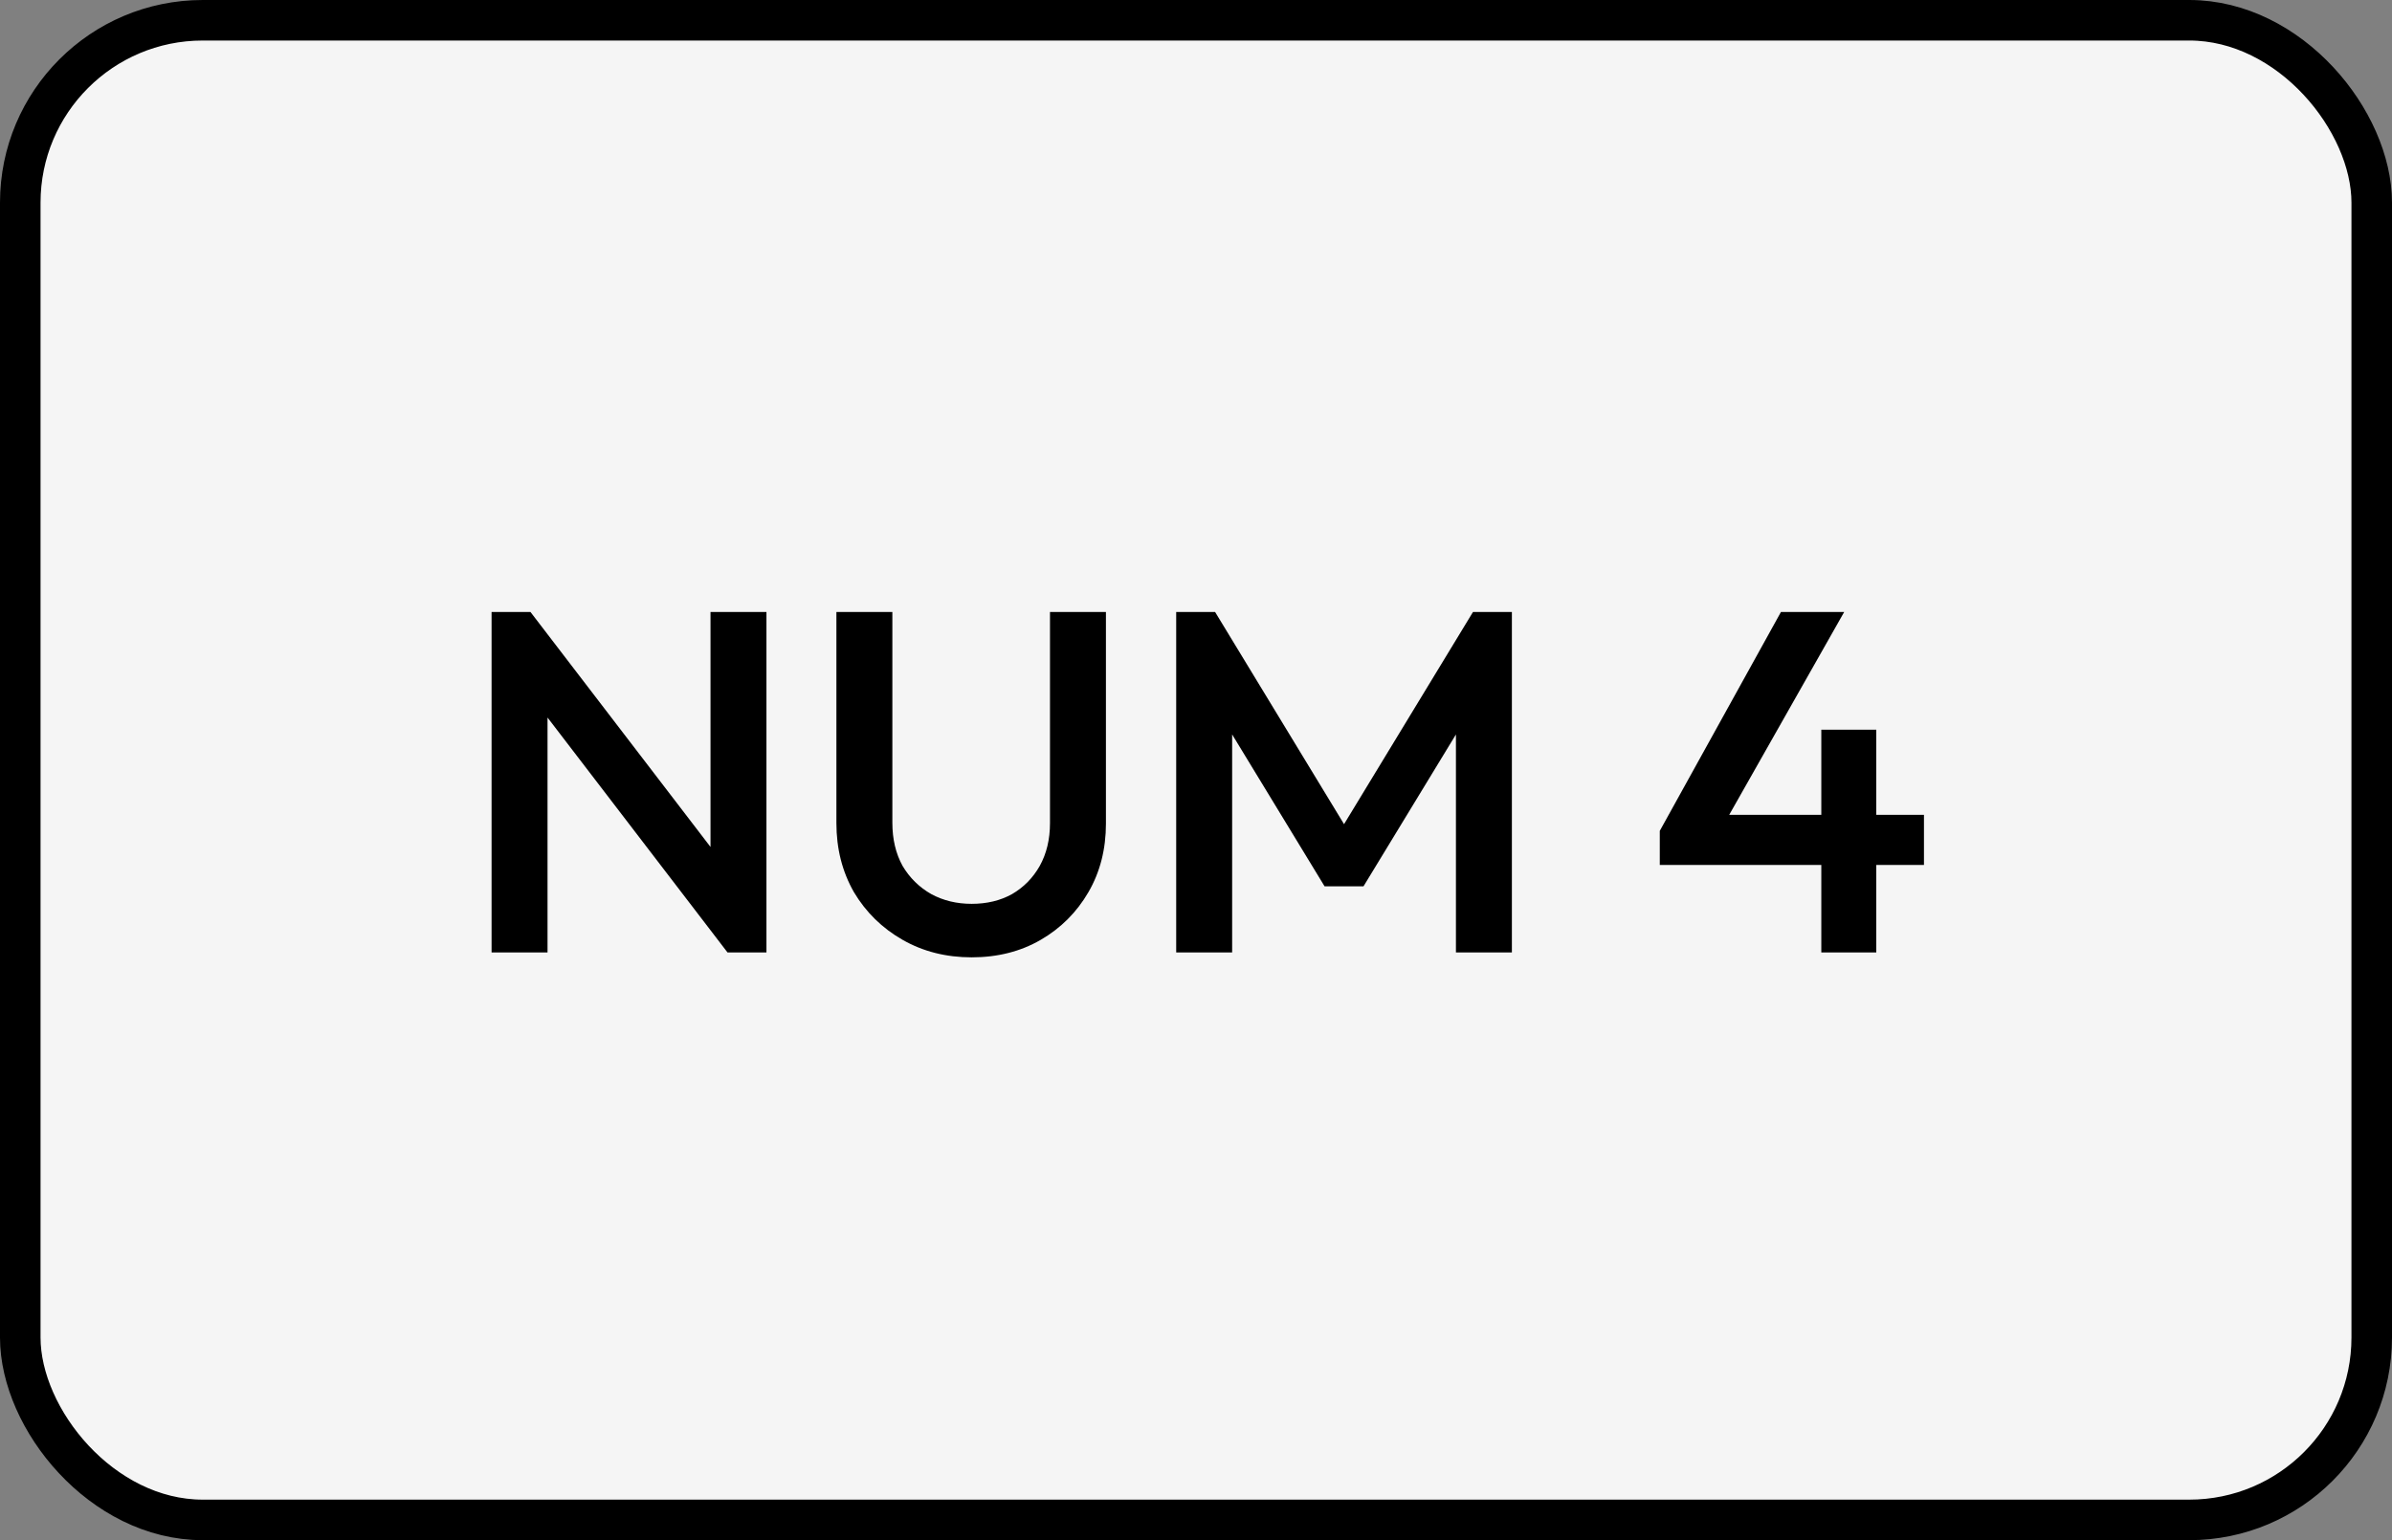 <svg width="118" height="76" viewBox="0 0 118 76" fill="none" xmlns="http://www.w3.org/2000/svg">
<rect x="0" y="0" width="118" height="76" fill="#808080" stroke="none"/>
<rect x="1" y="1" width="116" height="74" rx="9" fill="#F5F5F5"/>
<rect x="1" y="1" width="116" height="74" rx="9" stroke="black" stroke-width="2"/>
<path d="M24.25 47V30.2H26.17L27.01 33.368V47H24.25ZM35.89 47L25.834 33.872L26.17 30.2L36.226 43.328L35.89 47ZM35.89 47L35.05 44.048V30.2H37.81V47H35.89ZM47.933 47.24C46.669 47.24 45.533 46.952 44.525 46.376C43.517 45.8 42.717 45.016 42.125 44.024C41.549 43.016 41.261 41.88 41.261 40.616V30.2H44.021V40.592C44.021 41.408 44.189 42.12 44.525 42.728C44.877 43.32 45.349 43.784 45.941 44.12C46.533 44.44 47.197 44.6 47.933 44.6C48.685 44.6 49.349 44.44 49.925 44.12C50.501 43.784 50.957 43.32 51.293 42.728C51.629 42.12 51.797 41.416 51.797 40.616V30.2H54.557V40.64C54.557 41.904 54.269 43.032 53.693 44.024C53.117 45.016 52.333 45.8 51.341 46.376C50.349 46.952 49.213 47.24 47.933 47.24ZM58.023 47V30.2H59.943L66.927 41.696H65.679L72.663 30.2H74.583V47H71.823V35.048L72.447 35.216L67.263 43.736H65.343L60.159 35.216L60.783 35.048V47H58.023ZM81.879 41L87.855 30.2H90.975L84.855 41H81.879ZM81.879 42.68V41L83.055 40.208H94.911V42.68H81.879ZM89.847 47V36.008H92.559V47H89.847Z" fill="black"/>
</svg>
